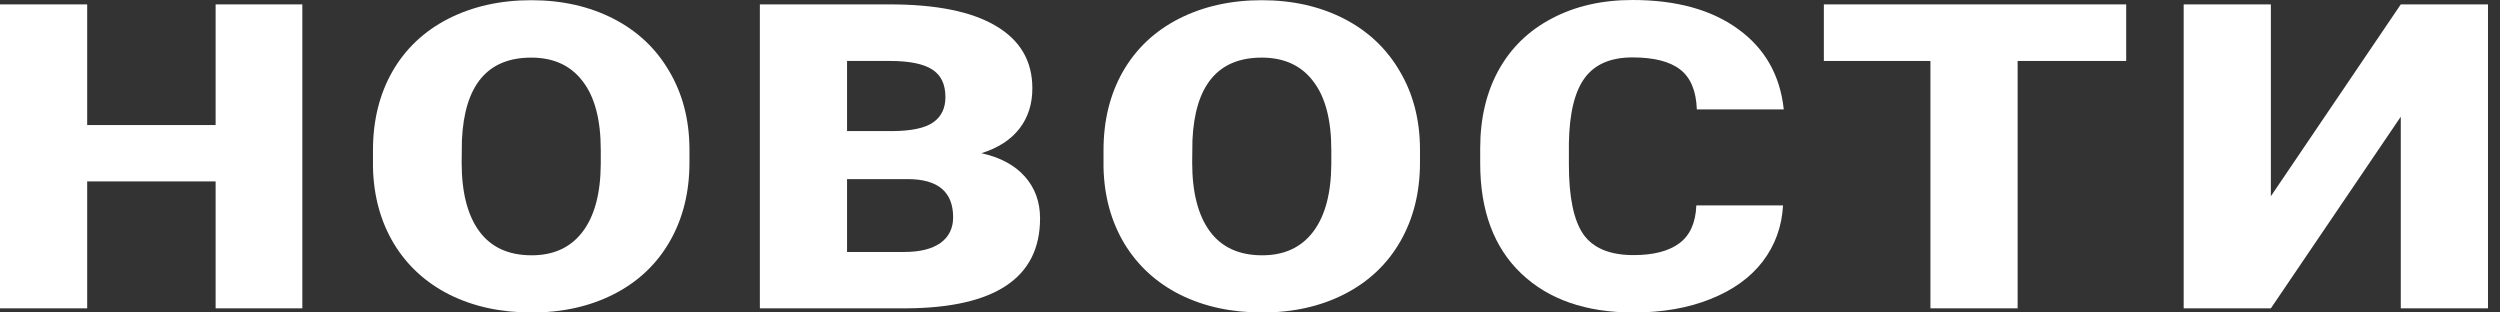 <svg width="160" height="20" viewBox="0 0 160 20" fill="none" xmlns="http://www.w3.org/2000/svg">
<rect x="0" y="0" width="160" height="20" fill="#333333" stroke="none"/>
<path d="M19.349 19.733H13.8V11.61H5.58V19.733H0V0.281H5.58V8.003H13.8V0.281H19.349V19.733Z" fill="white"/>
<path d="M44.125 10.408C44.125 12.305 43.706 13.983 42.869 15.444C42.032 16.905 40.839 18.032 39.292 18.824C37.755 19.608 36.001 20 34.029 20C32.058 20 30.309 19.622 28.783 18.864C27.256 18.098 26.064 17.007 25.206 15.591C24.358 14.175 23.913 12.55 23.87 10.715V9.619C23.87 7.713 24.284 6.034 25.11 4.582C25.948 3.122 27.14 1.995 28.687 1.202C30.245 0.41 32.016 0.013 33.998 0.013C35.958 0.013 37.707 0.405 39.244 1.189C40.781 1.973 41.973 3.091 42.821 4.542C43.68 5.985 44.114 7.642 44.125 9.512V10.408ZM38.449 9.593C38.449 7.66 38.062 6.195 37.289 5.197C36.525 4.191 35.428 3.687 33.998 3.687C31.199 3.687 29.721 5.451 29.562 8.978L29.546 10.408C29.546 12.313 29.922 13.779 30.675 14.803C31.427 15.827 32.545 16.339 34.029 16.339C35.439 16.339 36.525 15.836 37.289 14.83C38.052 13.823 38.439 12.376 38.449 10.488V9.593Z" fill="white"/>
<path d="M48.631 19.733V0.281H56.946C59.924 0.281 62.187 0.739 63.734 1.657C65.292 2.574 66.071 3.906 66.071 5.651C66.071 6.658 65.796 7.517 65.245 8.23C64.694 8.942 63.883 9.468 62.812 9.806C64.02 10.073 64.948 10.572 65.594 11.303C66.241 12.033 66.564 12.924 66.564 13.975C66.564 15.881 65.844 17.315 64.402 18.277C62.971 19.23 60.846 19.715 58.027 19.733H48.631ZM54.211 11.463V16.126H57.868C58.875 16.126 59.648 15.934 60.189 15.551C60.729 15.159 61 14.611 61 13.908C61 12.287 60.041 11.472 58.122 11.463H54.211ZM54.211 8.39H57.12C58.339 8.381 59.209 8.194 59.728 7.829C60.247 7.464 60.507 6.925 60.507 6.212C60.507 5.393 60.226 4.805 59.664 4.449C59.102 4.084 58.196 3.901 56.946 3.901H54.211V8.39Z" fill="white"/>
<path d="M90.879 10.408C90.879 12.305 90.461 13.983 89.624 15.444C88.786 16.905 87.594 18.032 86.046 18.824C84.51 19.608 82.755 20 80.784 20C78.812 20 77.064 19.622 75.537 18.864C74.011 18.098 72.819 17.007 71.96 15.591C71.112 14.175 70.667 12.55 70.625 10.715V9.619C70.625 7.713 71.038 6.034 71.865 4.582C72.702 3.122 73.894 1.995 75.442 1.202C77 0.41 78.77 0.013 80.752 0.013C82.713 0.013 84.462 0.405 85.999 1.189C87.535 1.973 88.728 3.091 89.576 4.542C90.434 5.985 90.869 7.642 90.879 9.512V10.408ZM85.204 9.593C85.204 7.66 84.817 6.195 84.043 5.197C83.28 4.191 82.183 3.687 80.752 3.687C77.954 3.687 76.475 5.451 76.316 8.978L76.3 10.408C76.3 12.313 76.677 13.779 77.429 14.803C78.182 15.827 79.3 16.339 80.784 16.339C82.194 16.339 83.28 15.836 84.043 14.83C84.806 13.823 85.193 12.376 85.204 10.488V9.593Z" fill="white"/>
<path d="M114.114 13.146C114.04 14.5 113.605 15.698 112.81 16.74C112.015 17.773 110.897 18.575 109.455 19.145C108.025 19.715 106.387 20 104.543 20C101.501 20 99.106 19.167 97.357 17.502C95.608 15.836 94.733 13.485 94.733 10.448V9.486C94.733 7.58 95.126 5.914 95.91 4.489C96.705 3.055 97.844 1.951 99.328 1.176C100.812 0.392 102.529 0 104.479 0C107.288 0 109.546 0.623 111.252 1.87C112.958 3.108 113.928 4.819 114.161 7.001H108.597C108.555 5.816 108.199 4.965 107.532 4.449C106.864 3.932 105.846 3.674 104.479 3.674C103.091 3.674 102.073 4.11 101.427 4.983C100.78 5.856 100.441 7.25 100.409 9.165V10.541C100.409 12.616 100.717 14.099 101.331 14.99C101.957 15.881 103.027 16.326 104.543 16.326C105.825 16.326 106.806 16.072 107.484 15.565C108.162 15.057 108.523 14.251 108.565 13.146H114.114Z" fill="white"/>
<path d="M136.076 3.901H129.128V19.733H123.548V3.901H116.727V0.281H136.076V3.901Z" fill="white"/>
<path d="M153.65 0.281H159.231V19.733H153.65V7.468L145.335 19.733H139.755V0.281H145.335V12.559L153.65 0.281Z" fill="white"/>
</svg>
